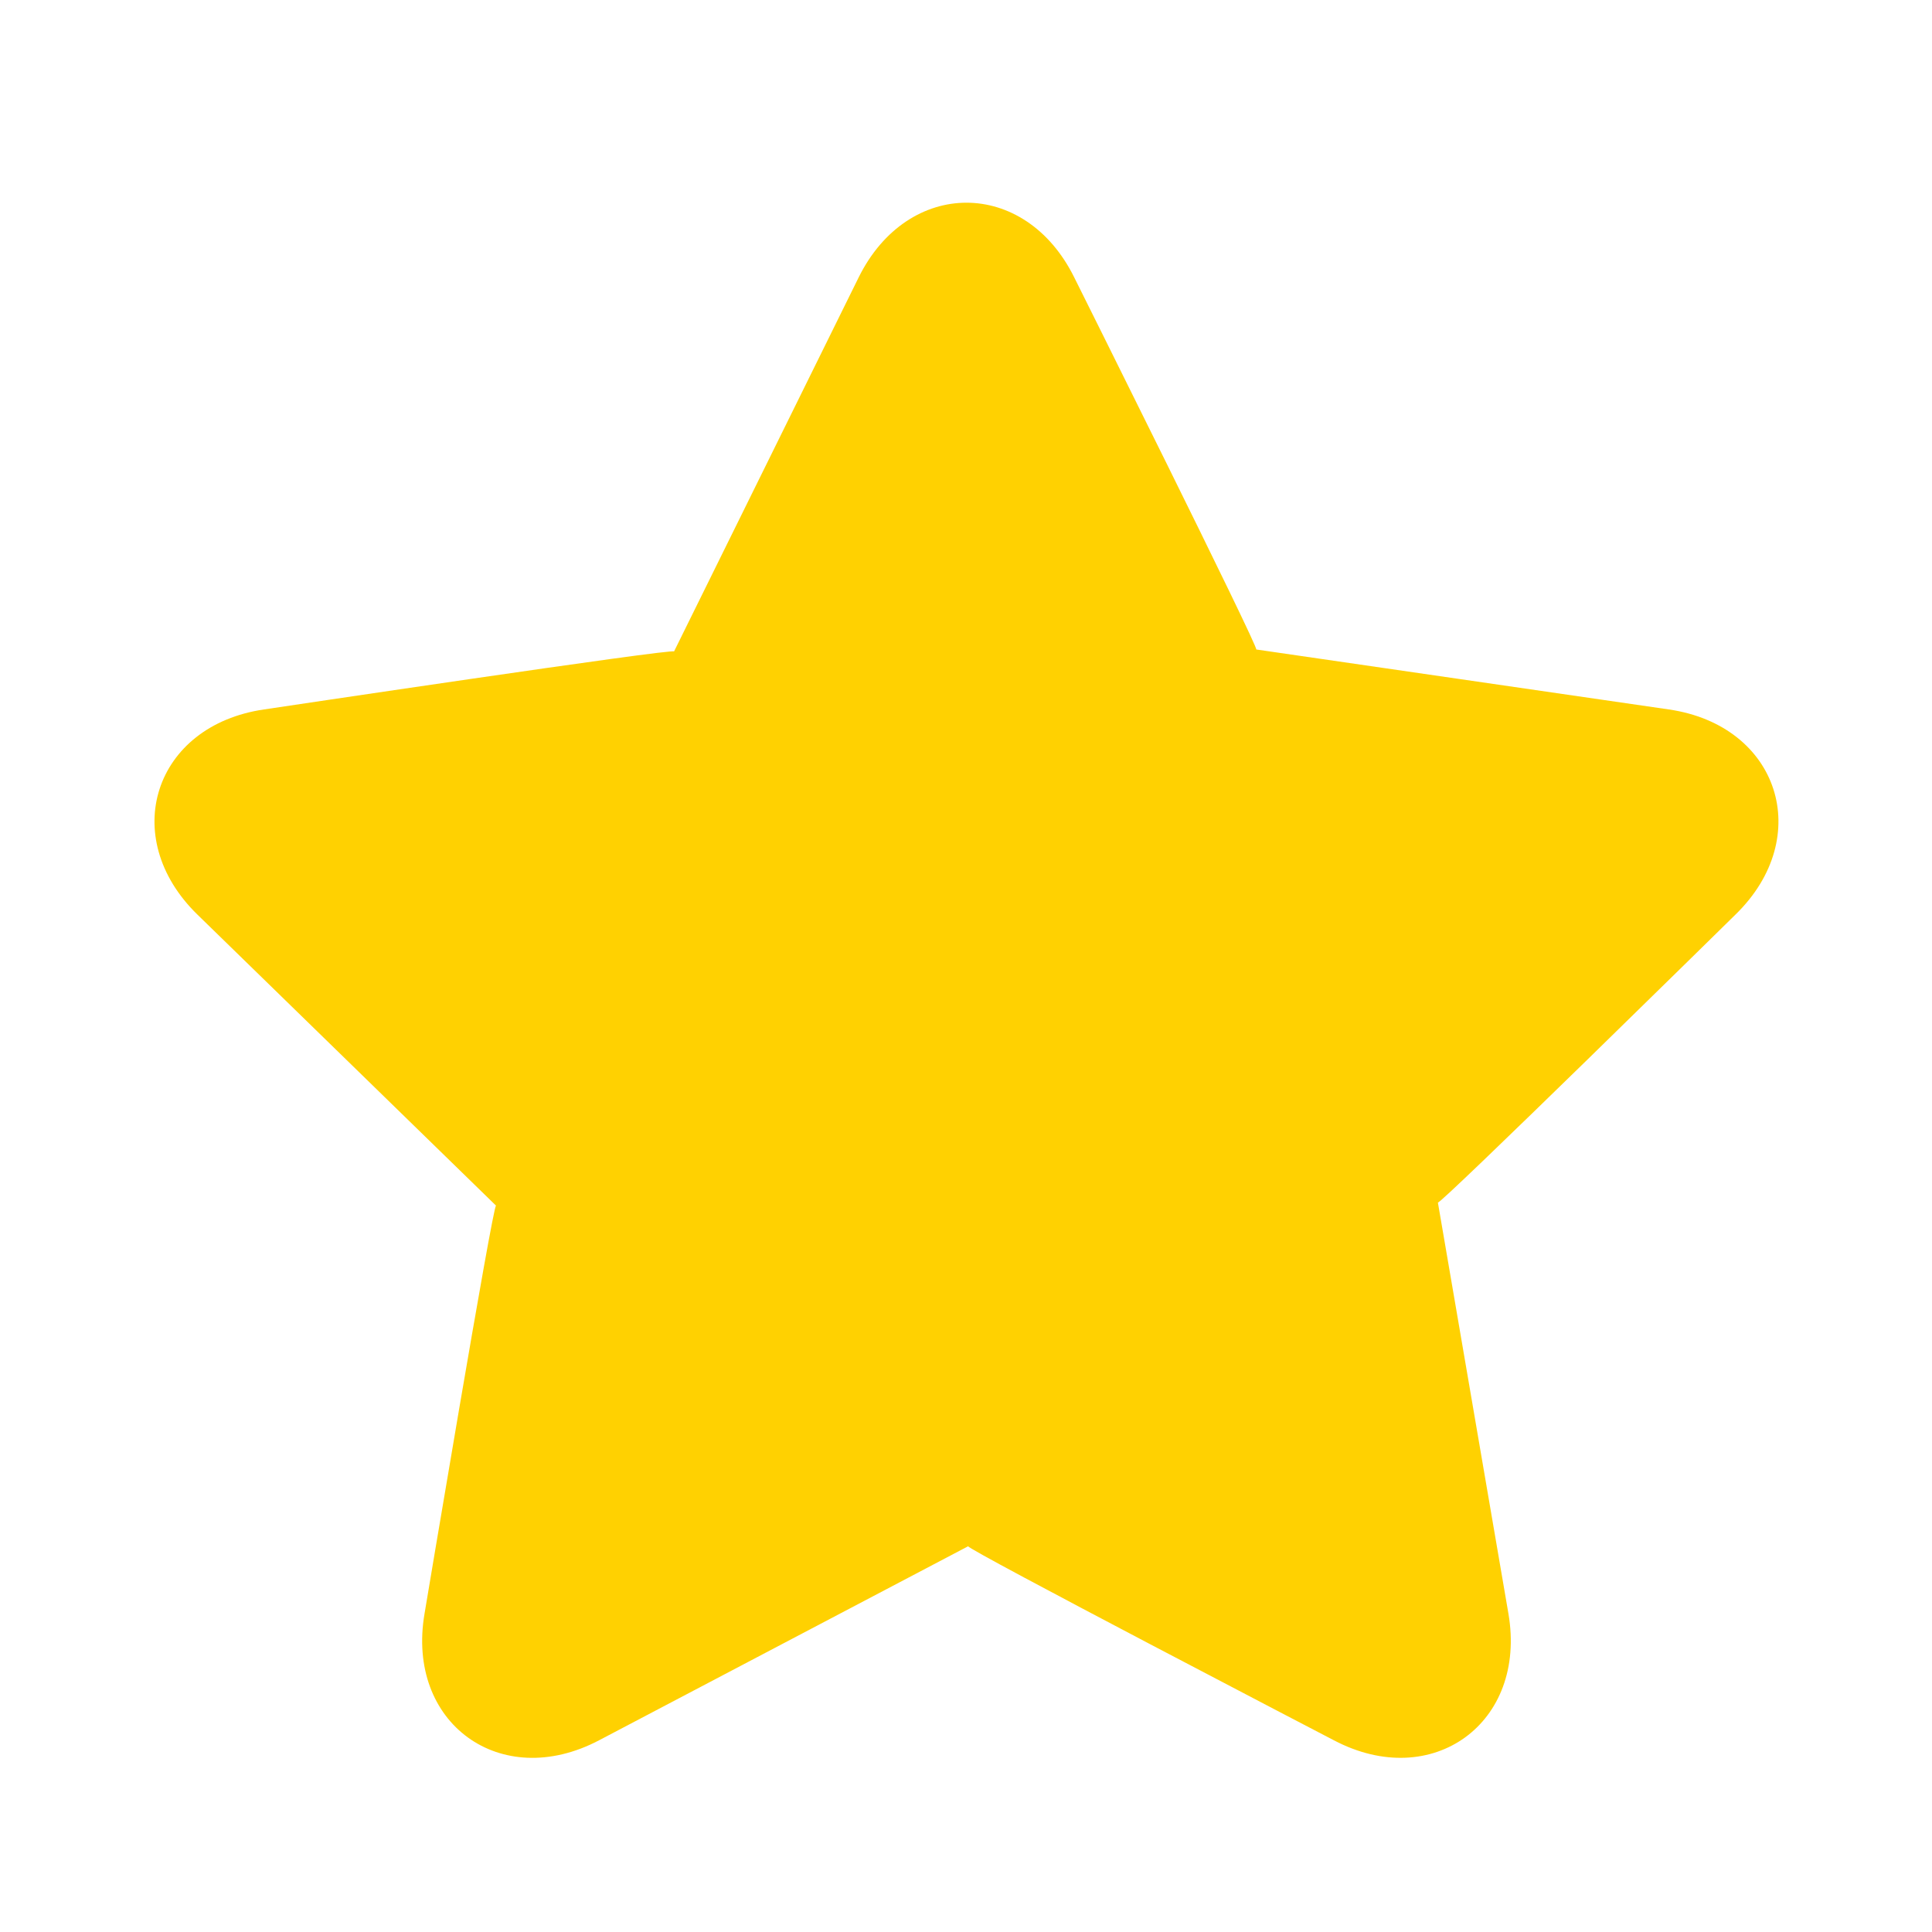 <svg width="24" height="24" viewBox="0 0 24 24" fill="none" xmlns="http://www.w3.org/2000/svg">
<path fill-rule="evenodd" clip-rule="evenodd" d="M16.571 21.619C17.792 22.261 18.972 21.405 18.738 20.044L17.862 14.938C17.871 14.988 21.559 11.361 21.559 11.361C22.548 10.398 22.099 9.012 20.731 8.813L15.605 8.068C15.654 8.075 13.345 3.447 13.345 3.447C12.734 2.209 11.278 2.208 10.666 3.447L8.373 8.093C8.396 8.047 3.28 8.813 3.28 8.813C1.914 9.012 1.463 10.397 2.452 11.361L6.162 14.977C6.126 14.942 5.274 20.044 5.274 20.044C5.04 21.404 6.218 22.262 7.441 21.619L12.027 19.208C11.982 19.231 16.571 21.619 16.571 21.619Z" fill="#FFD101"/>
</svg>
